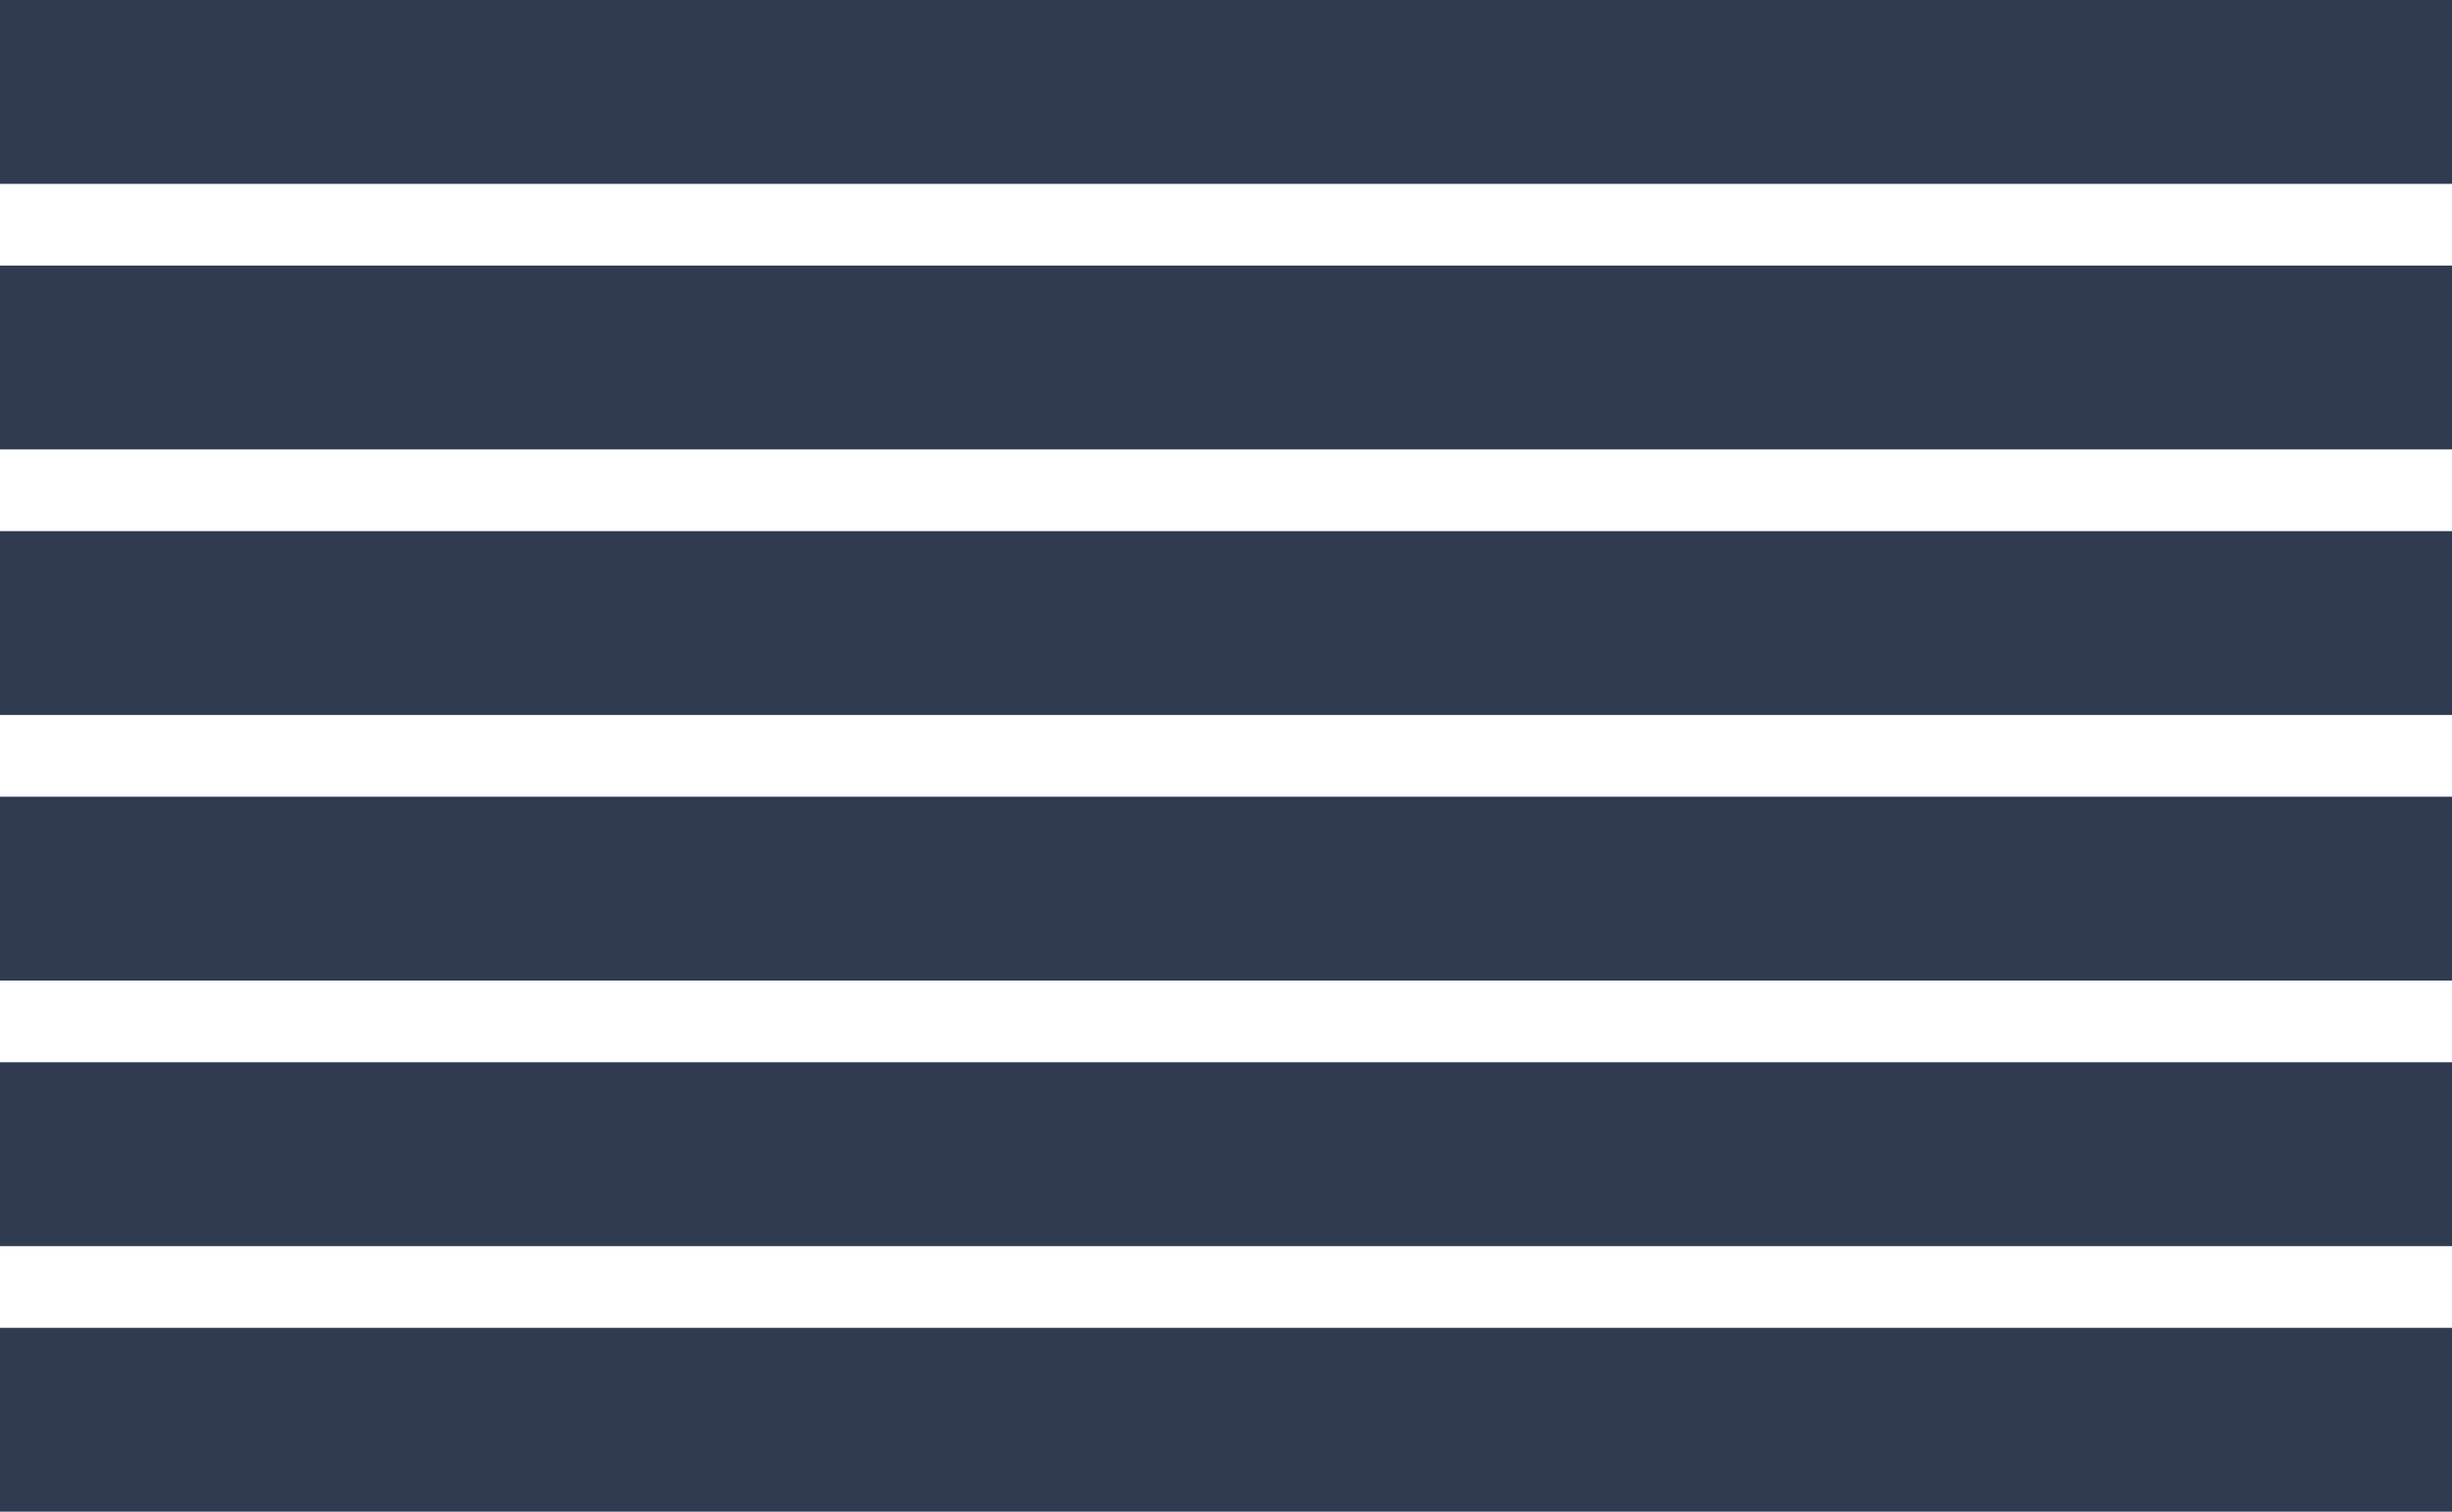 <svg xmlns="http://www.w3.org/2000/svg" width="60" height="37" viewBox="0 0 60 37">
  <g id="Groupe_2401" data-name="Groupe 2401" transform="translate(-1245 -1191)">
    <rect id="Rectangle_1031" data-name="Rectangle 1031" width="60" height="4.5" transform="translate(1245 1223.5)" fill="#303b51"/>
    <rect id="Rectangle_1030" data-name="Rectangle 1030" width="60" height="4.5" transform="translate(1245 1217)" fill="#303b51"/>
    <rect id="Rectangle_1029" data-name="Rectangle 1029" width="60" height="4.5" transform="translate(1245 1210.5)" fill="#303b51"/>
    <rect id="Rectangle_1028" data-name="Rectangle 1028" width="60" height="4.5" transform="translate(1245 1204)" fill="#303b51"/>
    <rect id="Rectangle_1027" data-name="Rectangle 1027" width="60" height="4.5" transform="translate(1245 1197.5)" fill="#303b51"/>
    <rect id="Rectangle_1012" data-name="Rectangle 1012" width="60" height="4.5" transform="translate(1245 1191)" fill="#303b51"/>
  </g>
</svg>
